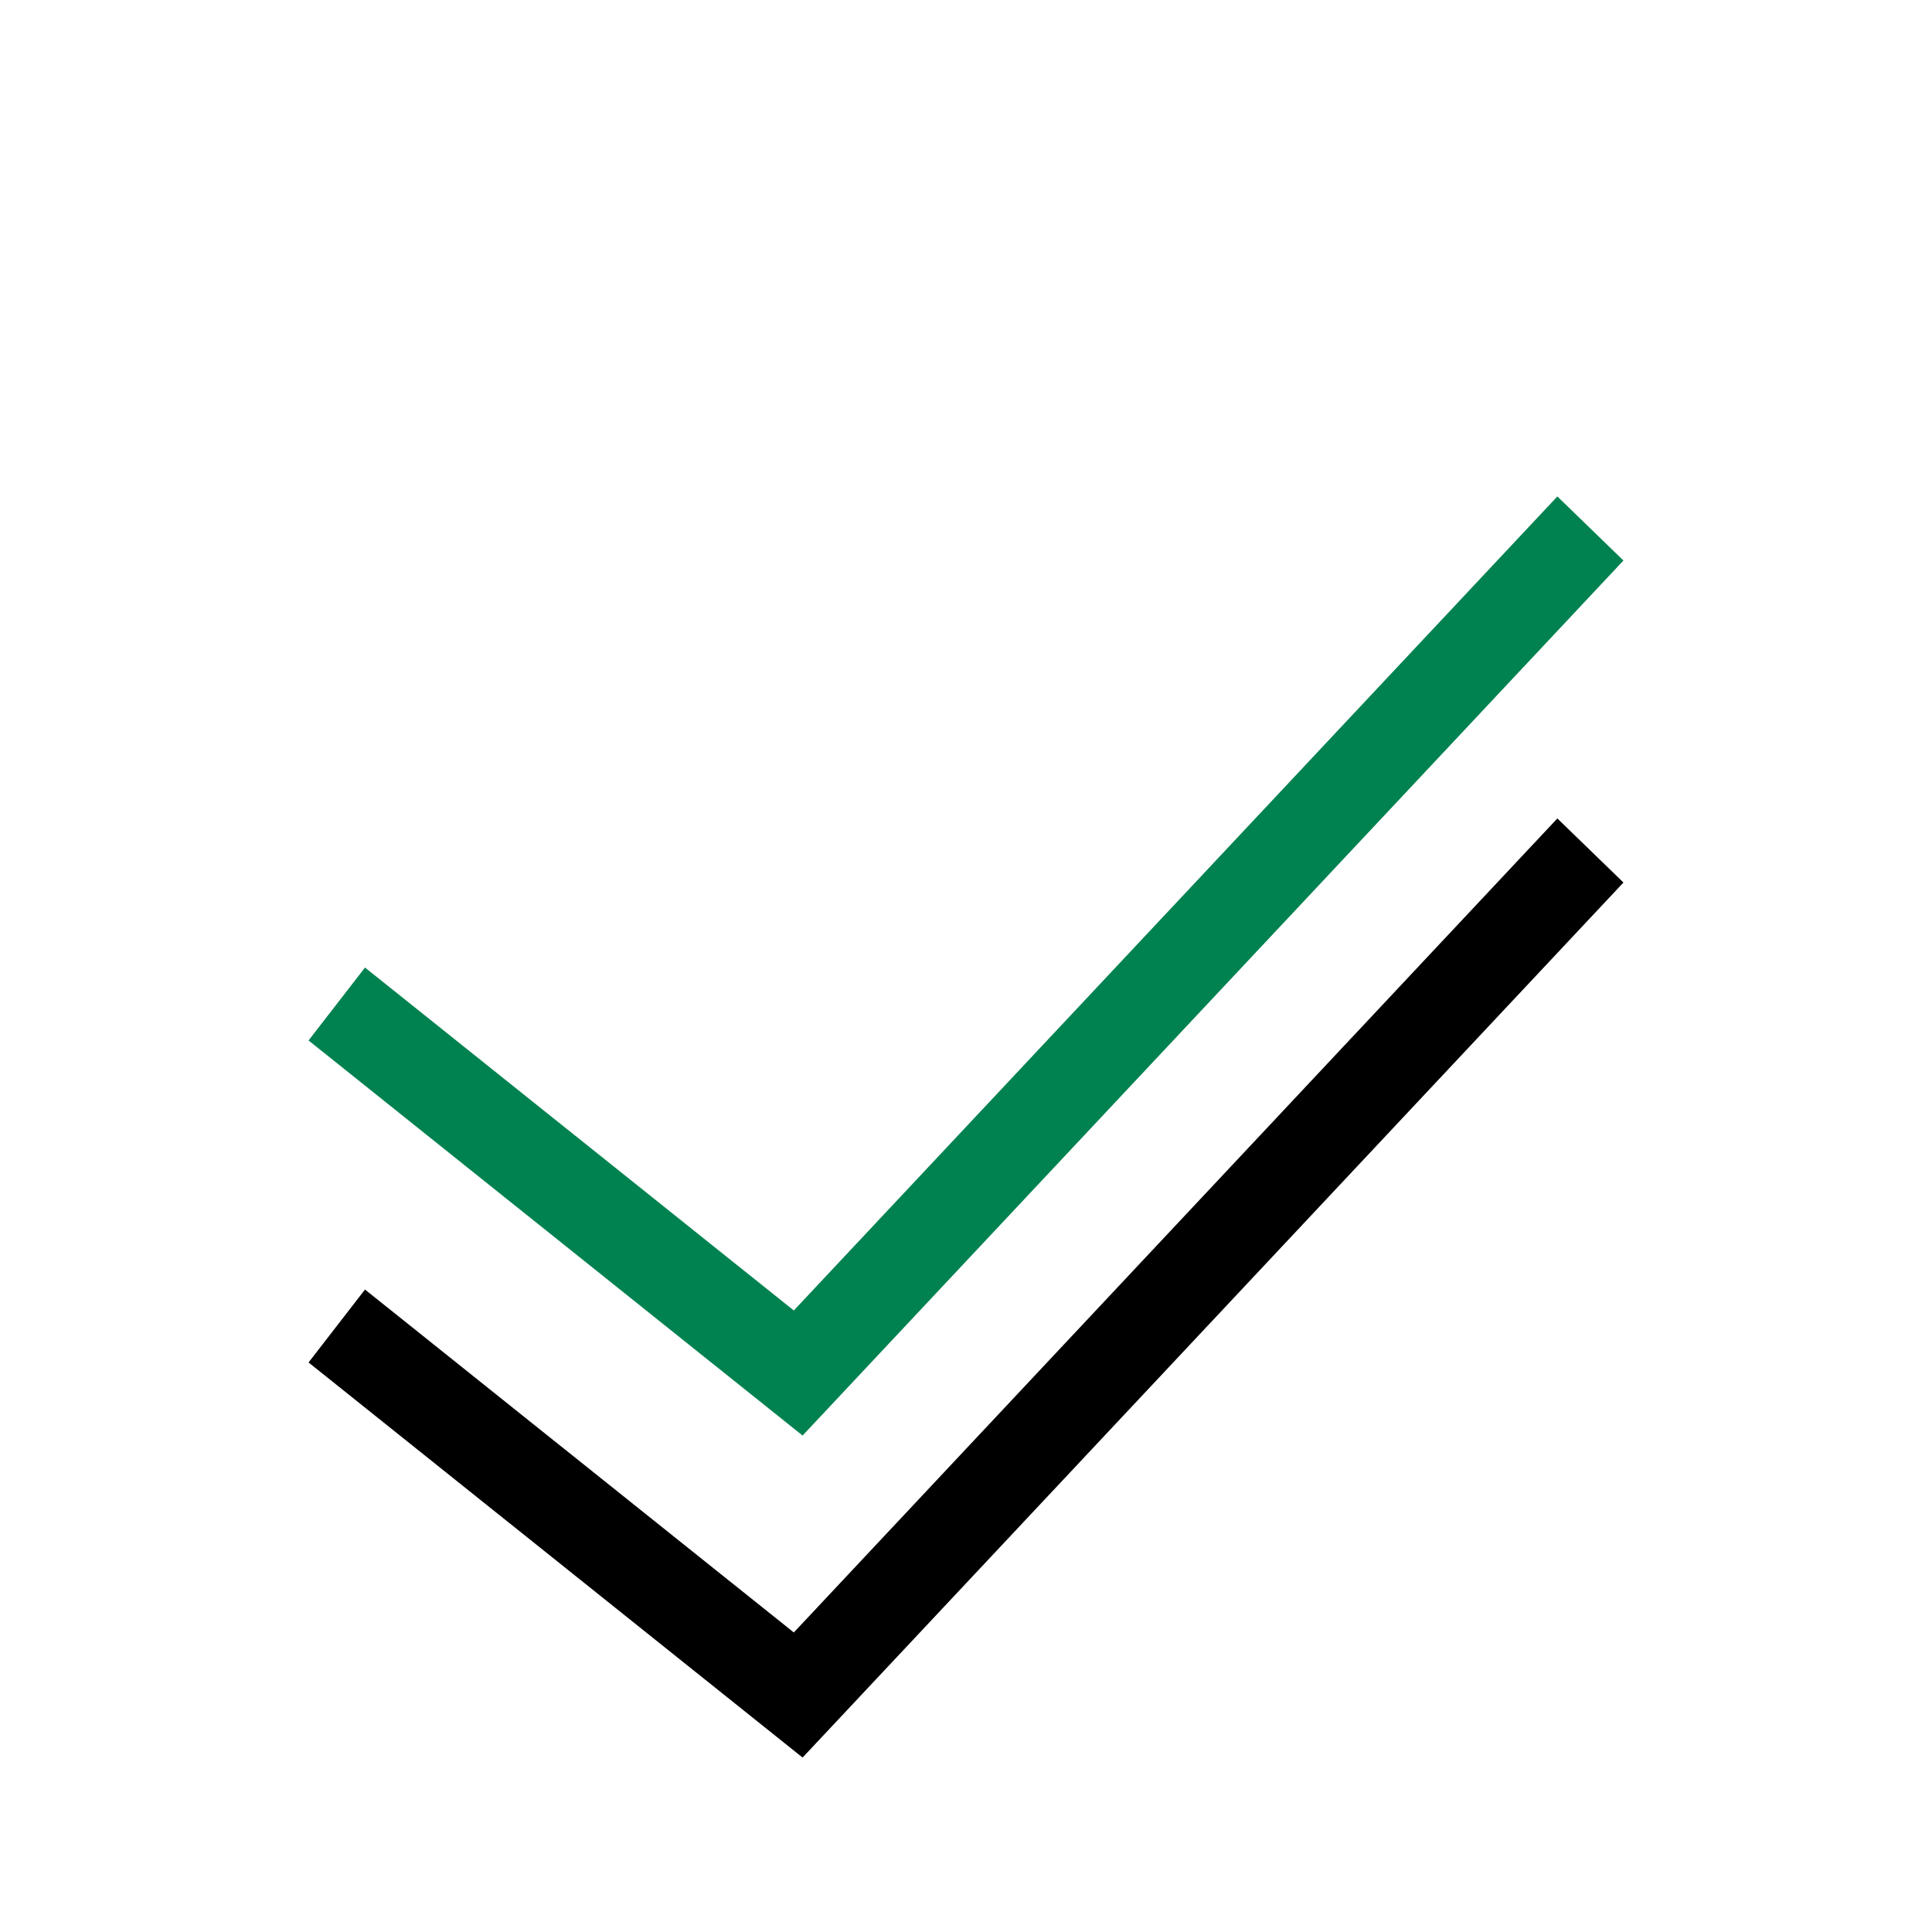 <svg xmlns="http://www.w3.org/2000/svg" xmlns:xlink="http://www.w3.org/1999/xlink" width="24" height="24" viewBox="0 0 24 24">
    <defs>
        <filter id="file_upload_ready_icon_a" width="271.4%" height="340%" x="-85.7%" y="-85.7%" filterUnits="objectBoundingBox">
            <feOffset dy="4" in="SourceAlpha" result="shadowOffsetOuter1"/>
            <feGaussianBlur in="shadowOffsetOuter1" result="shadowBlurOuter1" stdDeviation="4"/>
            <feColorMatrix in="shadowBlurOuter1" result="shadowMatrixOuter1" values="0 0 0 0 0 0 0 0 0 0 0 0 0 0 0 0 0 0 0.1 0"/>
            <feOffset in="SourceAlpha" result="shadowOffsetOuter2"/>
            <feGaussianBlur in="shadowOffsetOuter2" result="shadowBlurOuter2" stdDeviation="2"/>
            <feColorMatrix in="shadowBlurOuter2" result="shadowMatrixOuter2" values="0 0 0 0 0 0 0 0 0 0 0 0 0 0 0 0 0 0 0.1 0"/>
            <feMerge>
                <feMergeNode in="shadowMatrixOuter1"/>
                <feMergeNode in="shadowMatrixOuter2"/>
            </feMerge>
        </filter>
        <path id="file_upload_ready_icon_b" d="M16.346 0.167L17.167 0.963 6.97 11.833 0.833 6.925 1.534 6.019 6.861 10.279z"/>
    </defs>
    <g fill="none" fill-rule="evenodd" transform="translate(3 6)">
        <use fill="#000" filter="url(#file_upload_ready_icon_a)" xlink:href="#file_upload_ready_icon_b"/>
        <use fill="#008250" xlink:href="#file_upload_ready_icon_b"/>
    </g>
</svg>
